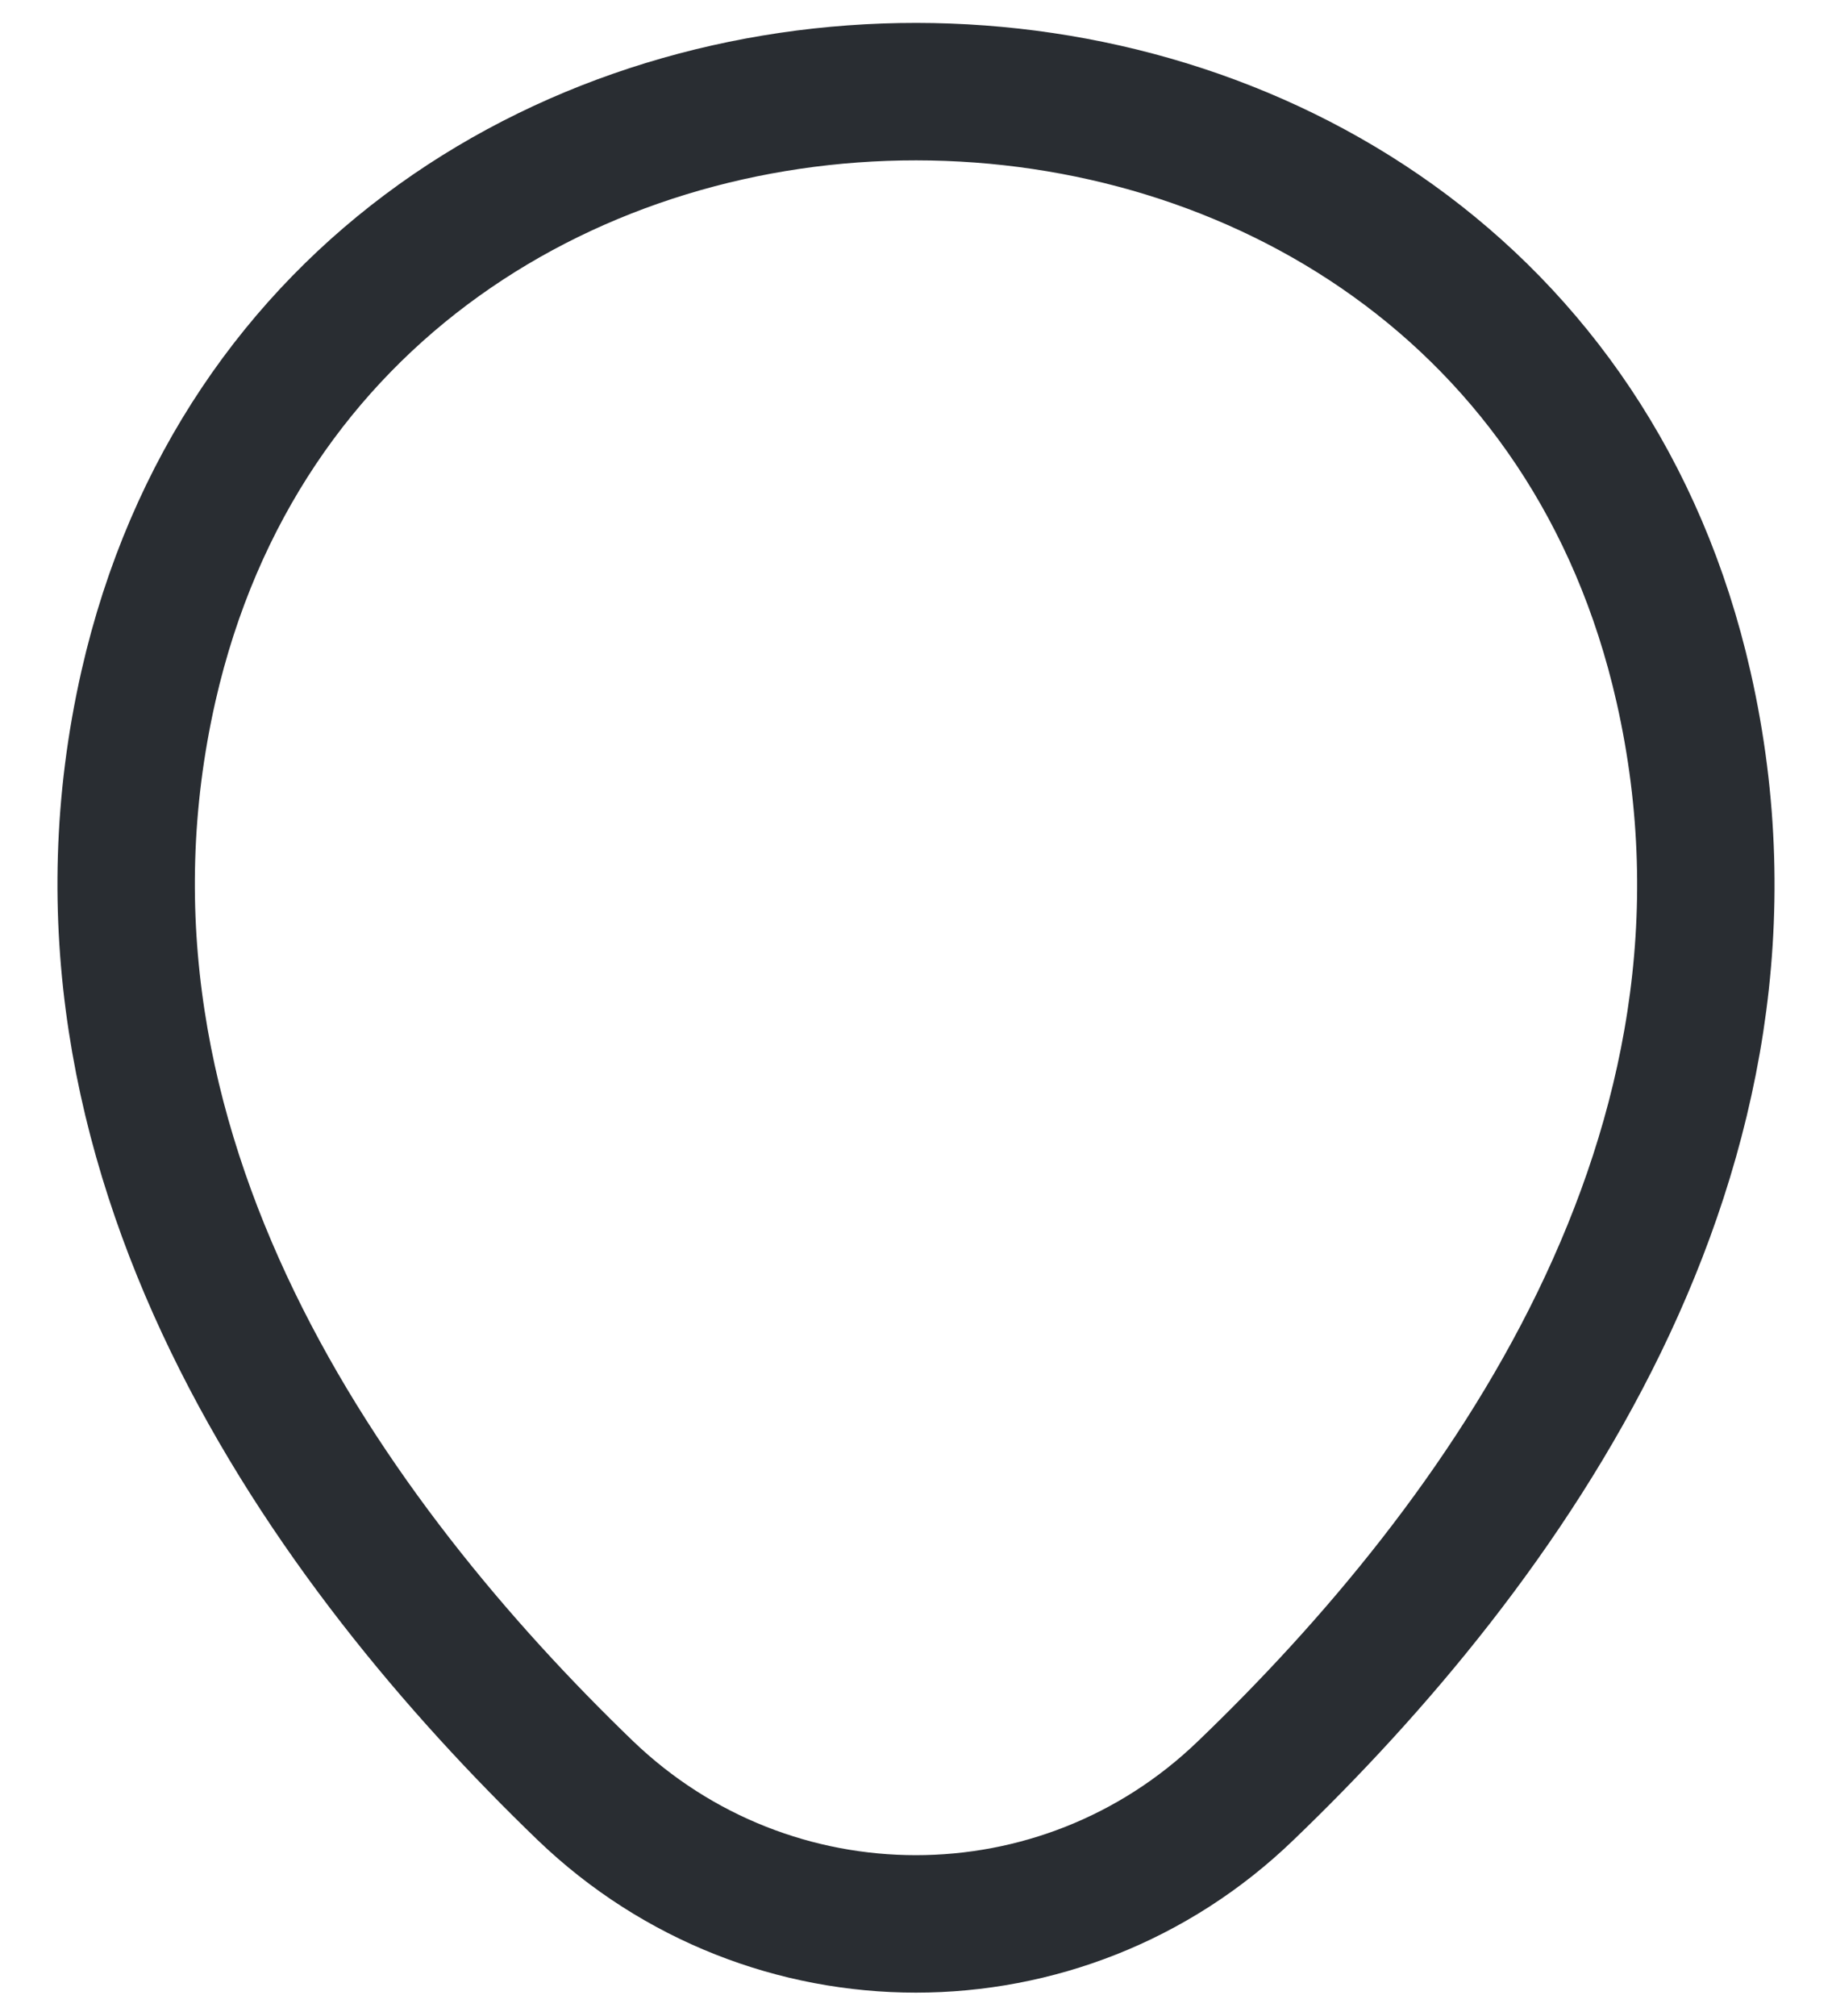 <svg width="20" height="22" viewBox="0 0 20 22" fill="none" xmlns="http://www.w3.org/2000/svg">
<path d="M1.62 7.49C3.59 -1.17 16.42 -1.16 18.38 7.5C19.53 12.58 16.37 16.88 13.6 19.54C11.59 21.48 8.41 21.48 6.39 19.54C3.63 16.88 0.47 12.57 1.62 7.49Z" stroke="#292D32" stroke-width="1.5"/>
</svg>
